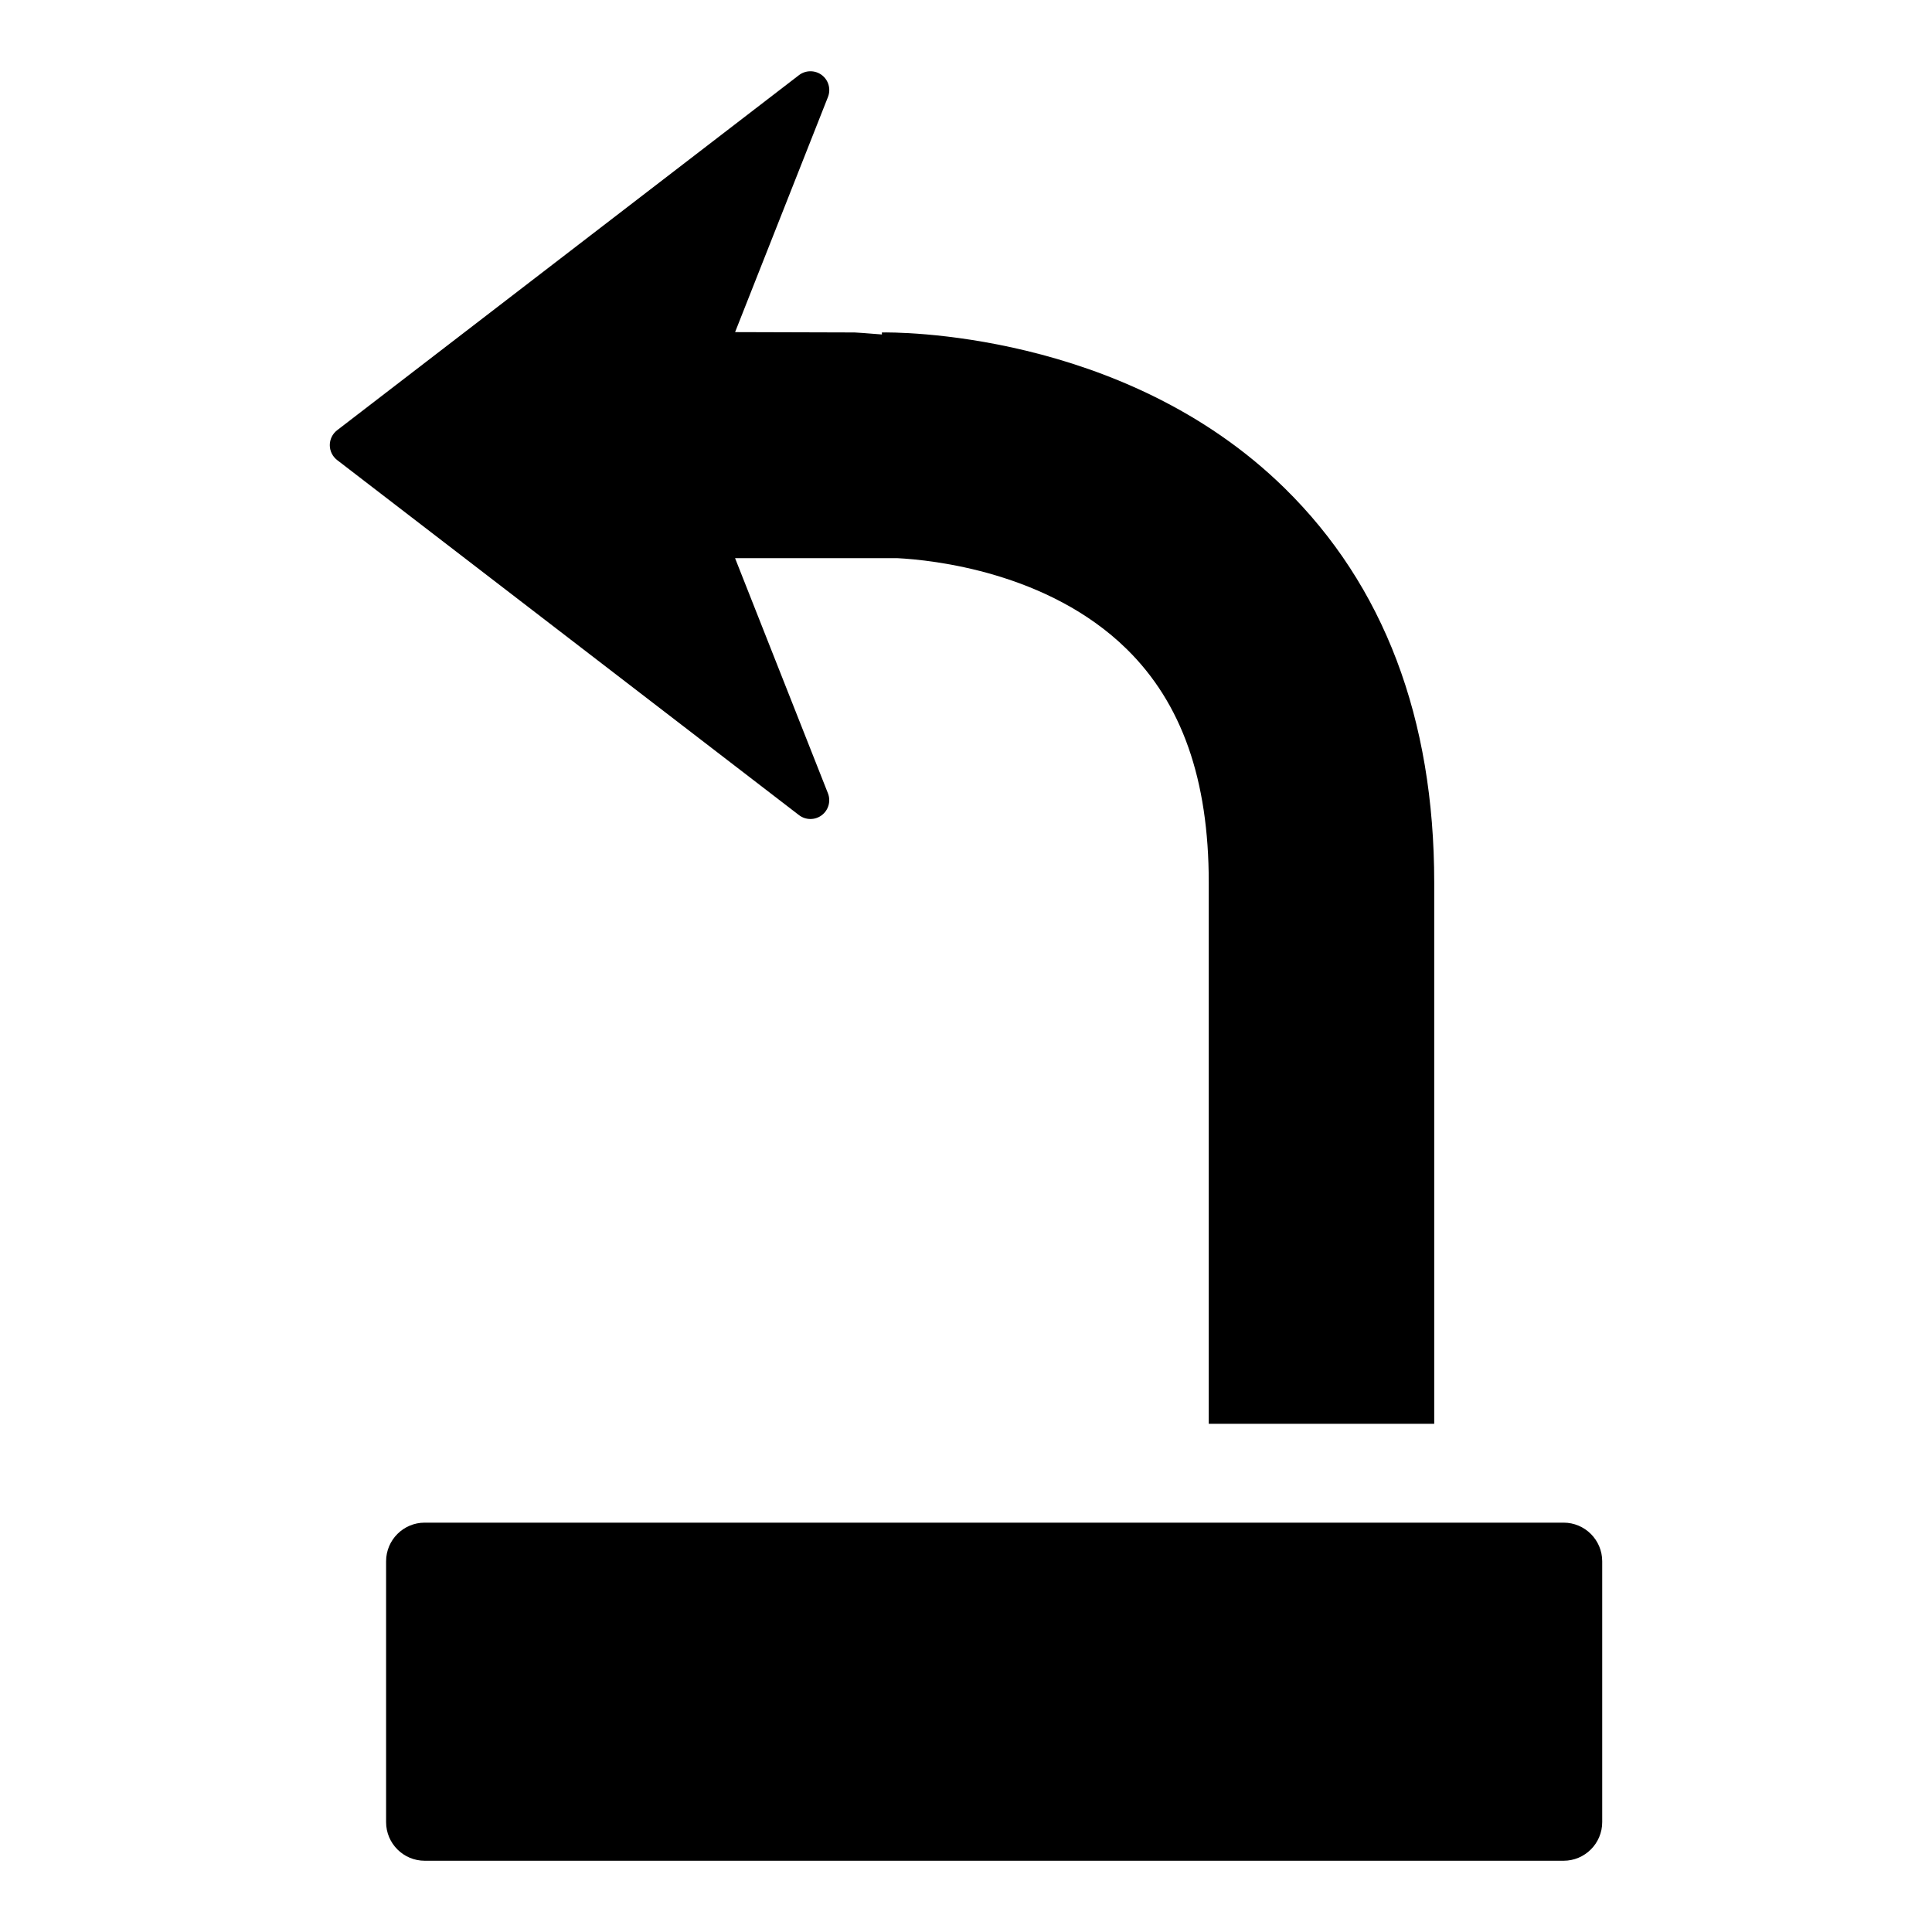 <?xml version="1.0" encoding="utf-8"?>
<!-- Generator: Adobe Illustrator 16.0.0, SVG Export Plug-In . SVG Version: 6.00 Build 0)  -->
<!DOCTYPE svg PUBLIC "-//W3C//DTD SVG 1.1//EN" "http://www.w3.org/Graphics/SVG/1.1/DTD/svg11.dtd">
<svg version="1.1" id="Layer_3" xmlns="http://www.w3.org/2000/svg" xmlns:xlink="http://www.w3.org/1999/xlink" x="0px" y="0px"
	 width="100px" height="100px" viewBox="0 0 100 100" enable-background="new 0 0 100 100" xml:space="preserve">
<path d="M41.354,42.189L17.451,23.813c-0.239-0.186-0.381-0.469-0.381-0.773c0-0.303,0.142-0.588,0.381-0.772L41.354,3.89
	c0.176-0.135,0.384-0.201,0.595-0.201c0.206,0,0.412,0.064,0.587,0.195c0.35,0.264,0.48,0.729,0.318,1.139l-4.806,12.167
	l6.186,0.018c0,0,0.593,0.033,1.415,0.104l-0.003-0.104c0.524-0.012,12.486-0.142,20.843,8.056
	c5.141,5.042,7.746,11.912,7.746,20.418v28.015H62.565V45.681c0-5.329-1.39-9.282-4.249-12.087
	c-4.07-3.993-10.062-4.613-11.885-4.704h-8.384l4.806,12.168c0.162,0.407,0.031,0.873-0.318,1.137
	C42.186,42.459,41.701,42.457,41.354,42.189z M80.93,78.812H21.984c-1.105,0-2,0.896-2,2v13.5c0,1.104,0.895,2,2,2H80.93
	c1.104,0,2-0.896,2-2v-13.5C82.93,79.707,82.033,78.812,80.93,78.812z"/>
</svg>

